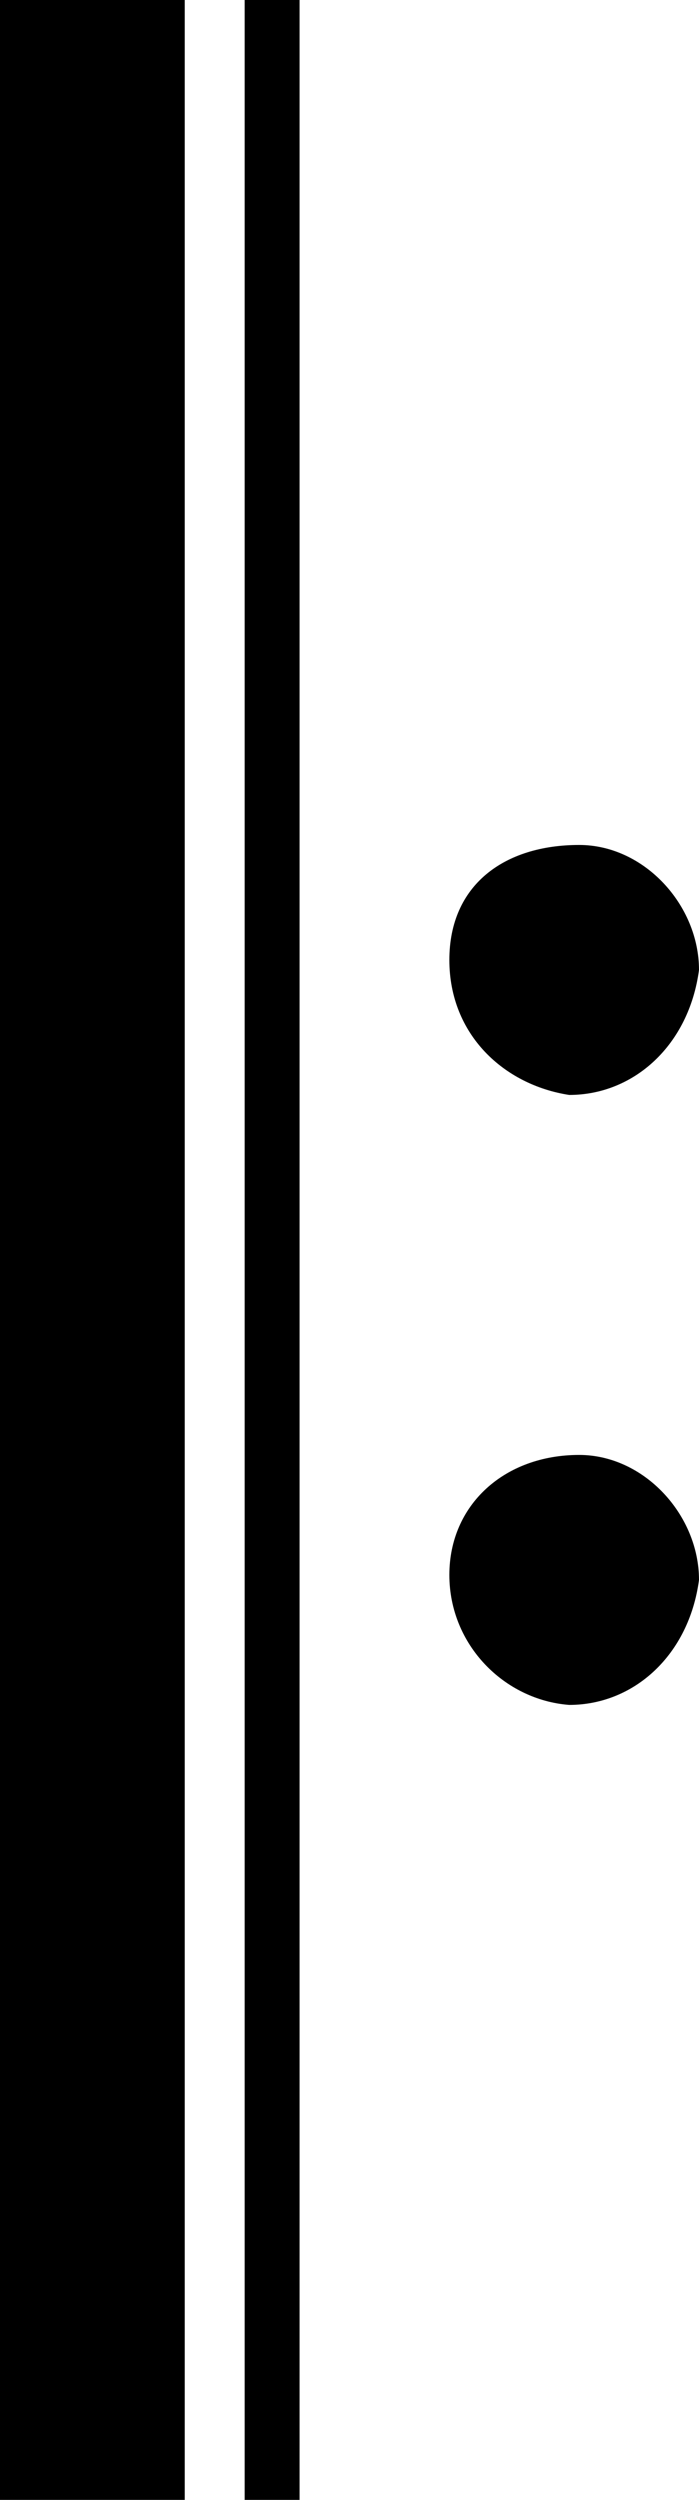 <?xml version="1.0" encoding="utf-8"?>
<!-- Generator: Adobe Illustrator 24.0.1, SVG Export Plug-In . SVG Version: 6.00 Build 0)  -->
<svg version="1.1" id="레이어_1" xmlns="http://www.w3.org/2000/svg" xmlns:xlink="http://www.w3.org/1999/xlink" x="0px"
	 y="0px" viewBox="0 0 14 50" style="enable-background:new 0 0 14 50;" xml:space="preserve">
<rect x="4.9" width="1.1" height="50"/>
<rect x="0" width="3.7" height="50"/>
<path d="M11.6,29.1c1.3,0,2.4,1.2,2.4,2.5c-0.2,1.5-1.3,2.5-2.6,2.5C10.1,34,9,32.9,9,31.5S10.1,29.1,11.6,29.1L11.6,29.1z"/>
<path d="M11.6,16.9c1.3,0,2.4,1.2,2.4,2.5c-0.2,1.5-1.3,2.5-2.6,2.5C10.1,21.7,9,20.7,9,19.2S10.1,16.9,11.6,16.9L11.6,16.9z"/>
</svg>
